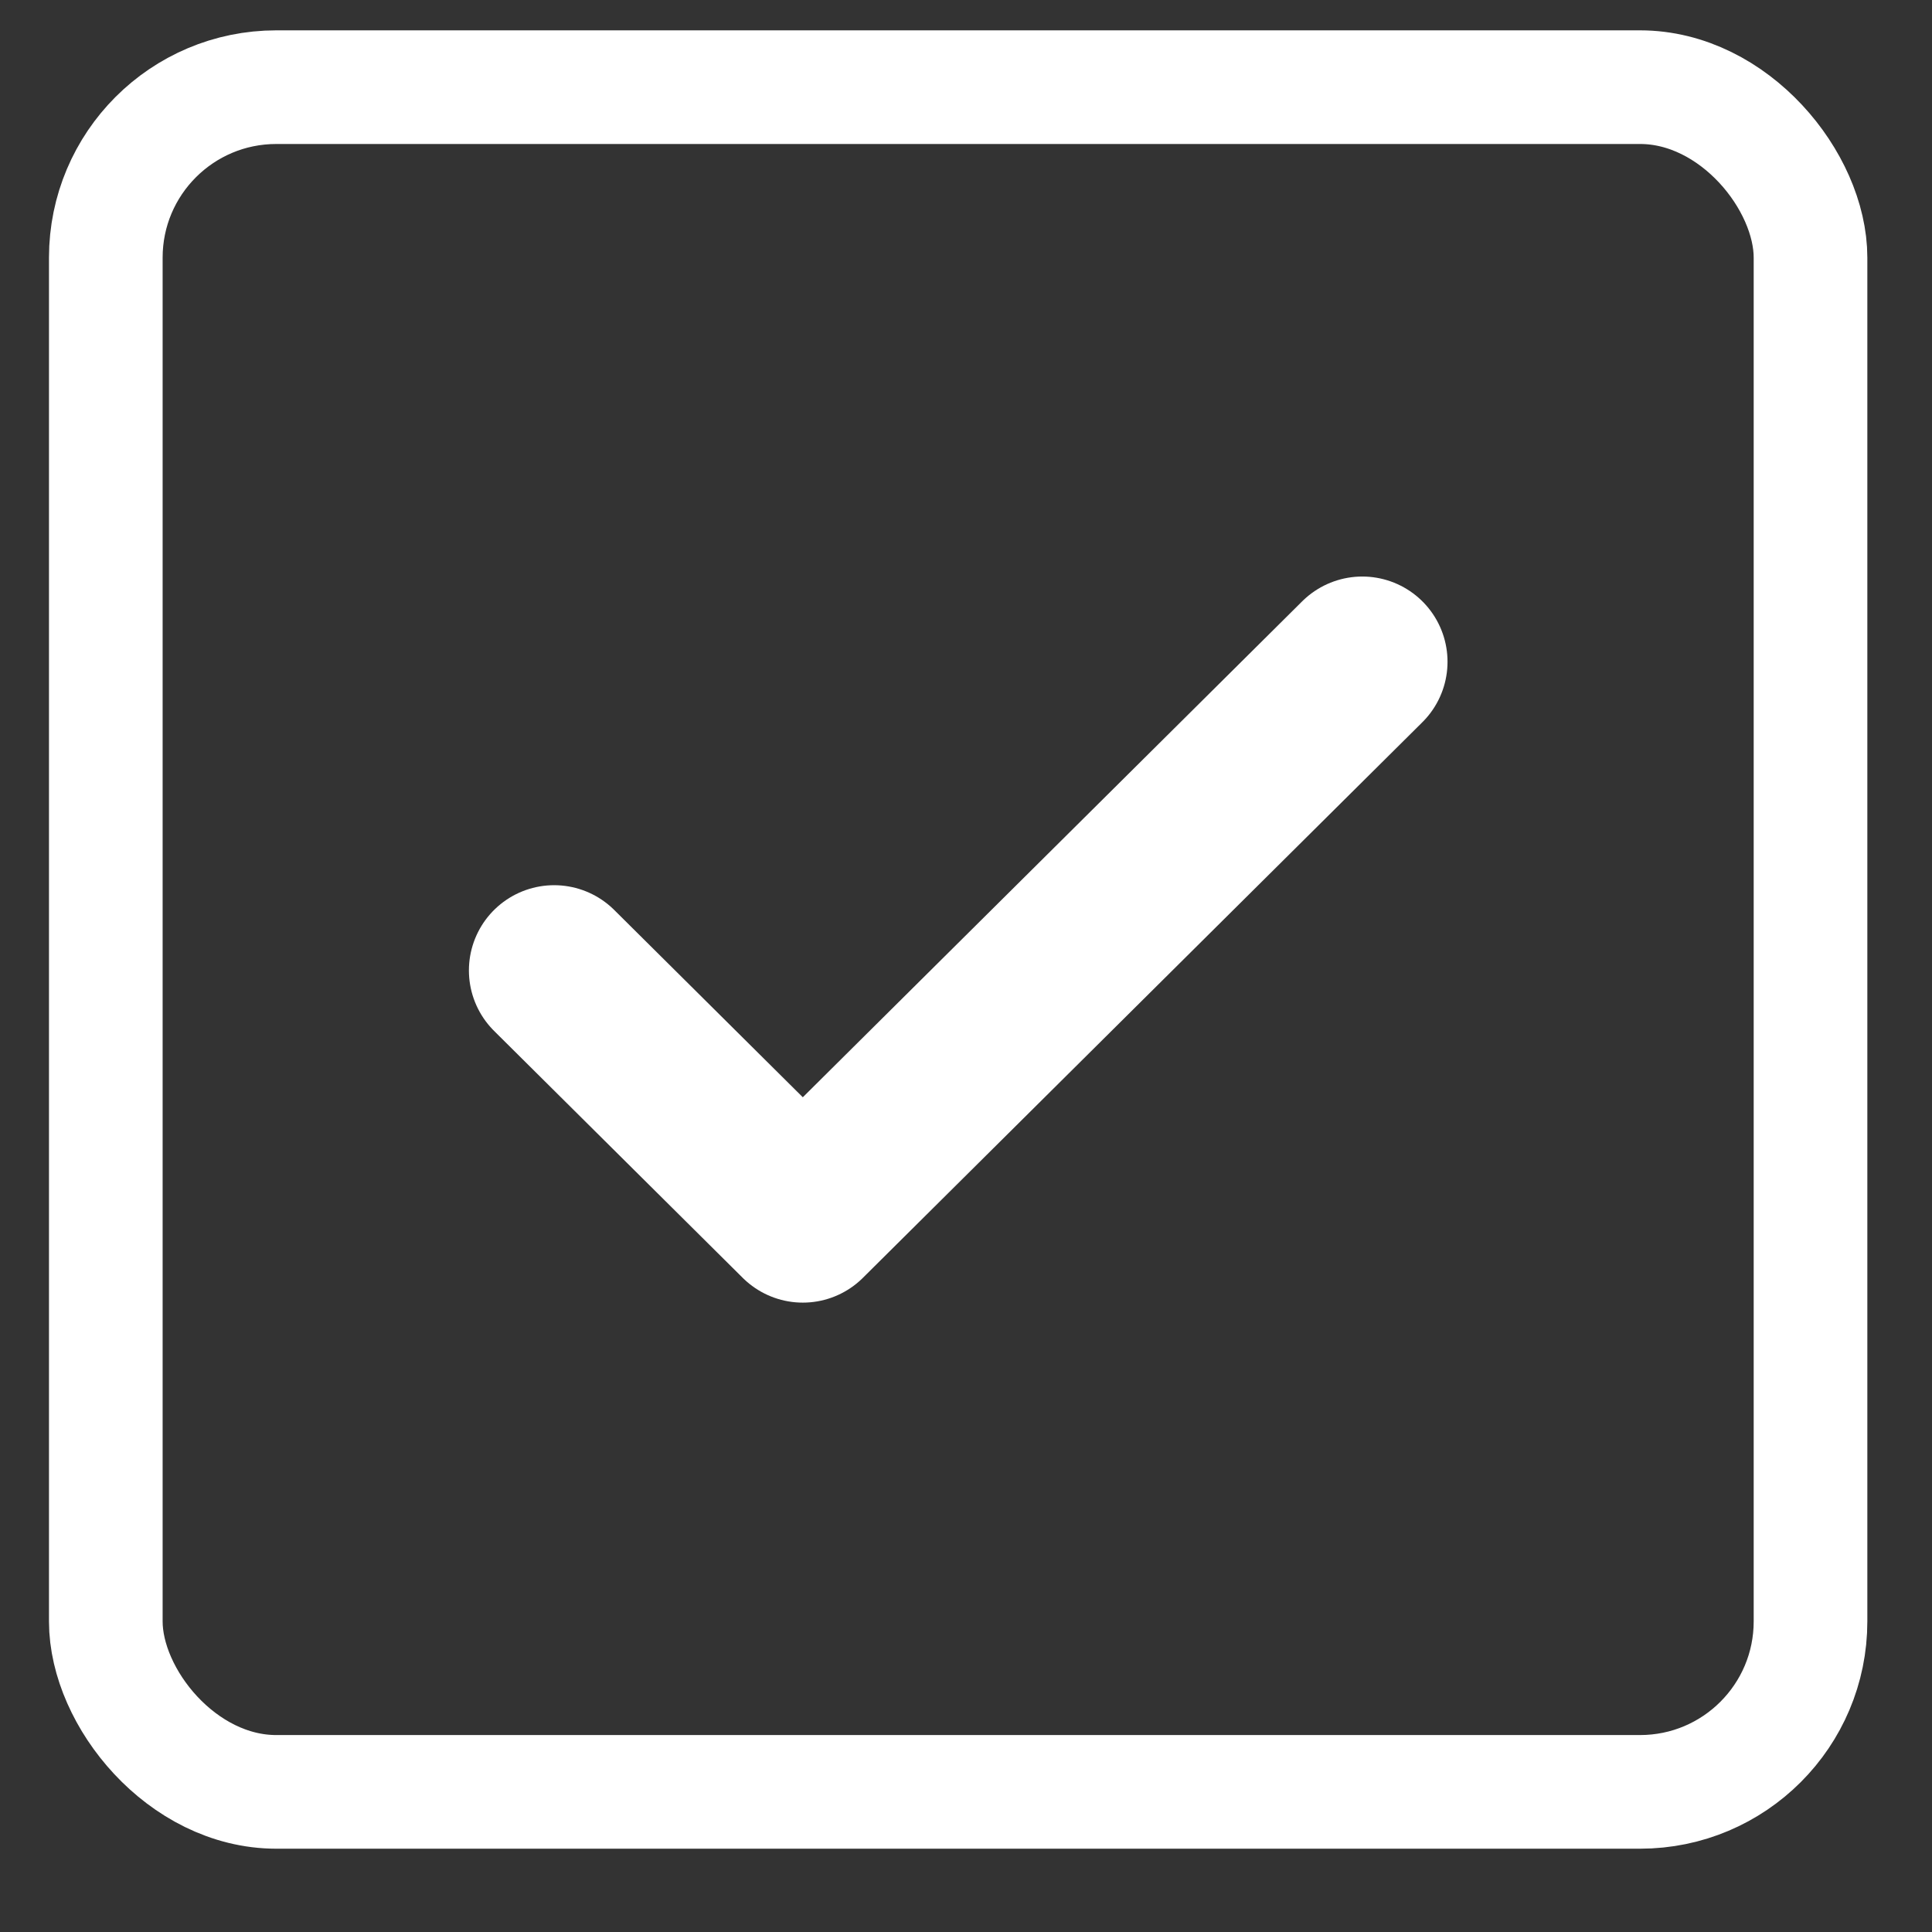 <svg width="17" height="17" viewBox="0 0 17 17" fill="none" xmlns="http://www.w3.org/2000/svg">
<rect x="0" y="0" width="17" height="17" fill="#333333" stroke="none"/>
<rect x="0.931" y="0.767" width="15" height="15" rx="1.5" stroke="white"/>
<path d="M4.876 8.539L7.064 10.712L11.987 5.823" stroke="white" stroke-width="1.5" stroke-linecap="round" stroke-linejoin="round"/>
</svg>
